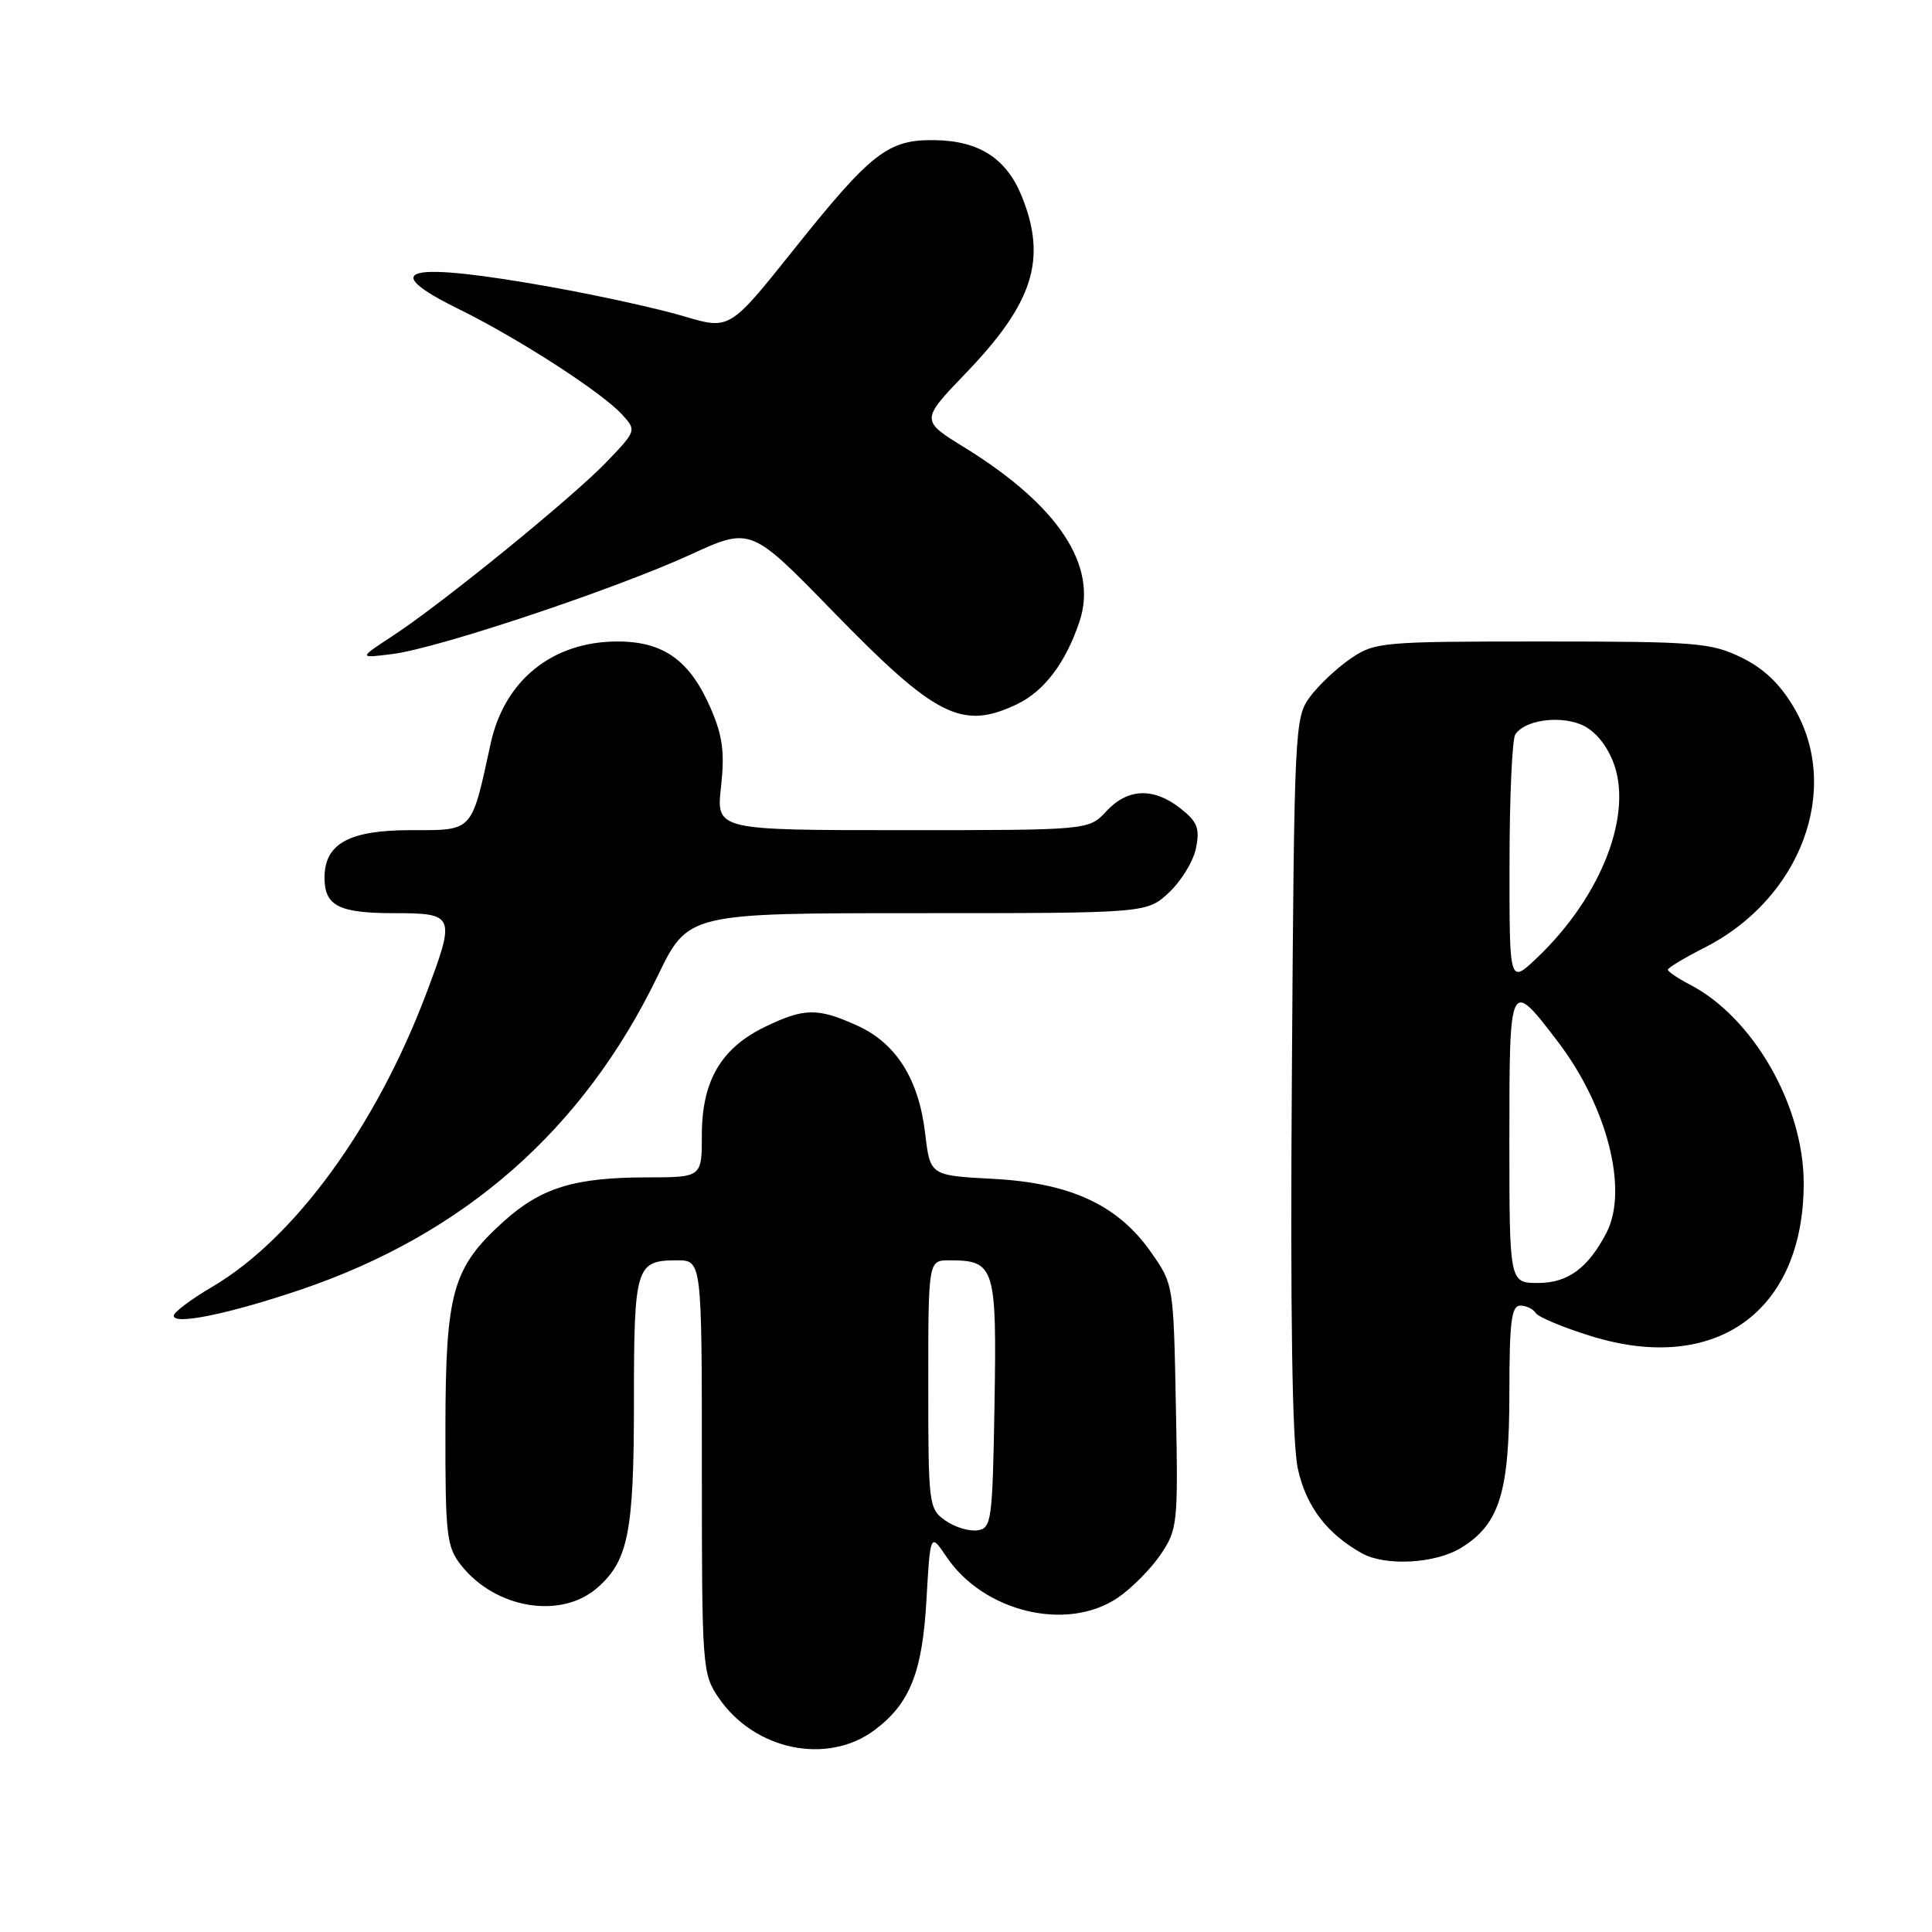 <?xml version="1.0" encoding="UTF-8" standalone="no"?>
<!DOCTYPE svg PUBLIC "-//W3C//DTD SVG 1.1//EN" "http://www.w3.org/Graphics/SVG/1.1/DTD/svg11.dtd" >
<svg xmlns="http://www.w3.org/2000/svg" xmlns:xlink="http://www.w3.org/1999/xlink" version="1.1" viewBox="0 0 256 256">
 <g >
 <path fill="currentColor"
d=" M 115.86 229.26 C 120.56 225.76 122.22 221.61 122.76 211.99 C 123.27 203.11 123.27 203.11 125.42 206.29 C 130.35 213.61 141.37 216.25 148.08 211.73 C 149.93 210.48 152.50 207.89 153.79 205.98 C 156.04 202.65 156.12 201.90 155.81 186.34 C 155.50 170.19 155.50 170.16 152.49 165.89 C 148.10 159.64 141.81 156.74 131.53 156.20 C 123.25 155.76 123.25 155.76 122.59 150.20 C 121.75 143.00 118.76 138.25 113.60 135.90 C 108.34 133.52 106.58 133.54 101.35 136.07 C 95.55 138.88 93.00 143.24 93.00 150.37 C 93.00 156.00 93.00 156.00 85.75 156.01 C 76.15 156.01 71.70 157.38 66.77 161.82 C 59.95 167.97 59.05 171.15 59.02 189.12 C 59.00 203.45 59.17 204.95 61.09 207.39 C 65.66 213.19 74.41 214.62 79.22 210.33 C 83.26 206.73 84.00 202.94 84.00 185.73 C 84.00 167.82 84.25 167.00 89.70 167.00 C 93.00 167.00 93.00 167.00 93.00 194.35 C 93.00 221.07 93.05 221.78 95.25 225.00 C 99.97 231.91 109.62 233.91 115.86 229.26 Z  M 193.58 205.11 C 198.68 202.00 200.00 197.79 200.00 184.60 C 200.00 175.17 200.27 173.00 201.44 173.00 C 202.23 173.00 203.15 173.44 203.48 173.97 C 203.81 174.51 207.10 175.89 210.79 177.03 C 227.33 182.18 239.00 173.80 239.00 156.78 C 239.00 146.49 232.29 134.79 223.89 130.45 C 222.30 129.62 221.00 128.74 221.00 128.49 C 221.00 128.24 223.18 126.93 225.84 125.58 C 238.61 119.11 244.05 104.58 237.73 93.80 C 235.86 90.61 233.70 88.55 230.70 87.10 C 226.70 85.16 224.66 85.00 204.33 85.00 C 183.13 85.00 182.17 85.08 178.99 87.25 C 177.17 88.49 174.74 90.77 173.59 92.32 C 171.55 95.08 171.49 96.28 171.18 142.32 C 170.96 174.26 171.22 191.15 171.97 194.60 C 173.05 199.60 175.84 203.26 180.50 205.84 C 183.61 207.55 190.18 207.19 193.58 205.11 Z  M 39.75 170.92 C 61.51 163.56 77.26 149.74 87.14 129.33 C 91.17 121.00 91.17 121.00 121.57 121.00 C 151.97 121.00 151.97 121.00 154.91 118.25 C 156.53 116.74 158.14 114.09 158.48 112.37 C 159.00 109.75 158.66 108.88 156.42 107.12 C 152.85 104.31 149.42 104.44 146.59 107.50 C 144.27 110.00 144.27 110.00 119.59 110.00 C 94.90 110.00 94.90 110.00 95.54 104.25 C 96.04 99.71 95.76 97.53 94.19 93.90 C 91.43 87.51 87.94 85.00 81.82 85.00 C 73.22 85.00 66.85 90.12 65.02 98.50 C 62.43 110.38 62.78 110.00 54.42 110.00 C 46.25 110.00 43.00 111.79 43.00 116.30 C 43.00 120.03 44.90 121.00 52.20 121.00 C 60.26 121.00 60.38 121.29 56.53 131.52 C 49.87 149.22 39.04 164.08 28.14 170.50 C 25.33 172.15 23.03 173.88 23.02 174.34 C 22.99 175.61 30.30 174.11 39.75 170.92 Z  M 134.72 93.33 C 138.36 91.60 141.23 87.81 143.05 82.32 C 145.50 74.94 140.23 66.97 127.83 59.31 C 121.97 55.70 121.97 55.70 128.01 49.41 C 136.91 40.14 138.74 34.38 135.42 26.08 C 133.38 21.00 129.76 18.65 123.83 18.57 C 117.66 18.48 115.45 20.20 105.09 33.18 C 96.68 43.71 96.68 43.71 90.59 41.90 C 87.24 40.90 79.36 39.17 73.08 38.04 C 53.84 34.60 49.82 35.56 60.80 40.96 C 68.74 44.87 79.80 52.02 82.46 54.96 C 84.34 57.03 84.32 57.09 80.43 61.15 C 75.88 65.91 58.58 79.98 52.00 84.28 C 47.50 87.23 47.50 87.23 52.01 86.66 C 57.98 85.92 81.44 78.09 91.49 73.49 C 99.48 69.83 99.48 69.83 110.37 81.02 C 124.00 95.02 127.46 96.77 134.72 93.33 Z  M 125.25 201.47 C 123.07 199.94 123.00 199.36 123.00 183.44 C 123.00 167.00 123.00 167.00 125.81 167.00 C 131.82 167.00 132.08 167.84 131.78 186.01 C 131.51 201.63 131.39 202.51 129.50 202.78 C 128.40 202.93 126.49 202.35 125.25 201.47 Z  M 200.00 151.03 C 200.00 129.72 200.03 129.65 206.41 138.01 C 212.97 146.61 215.79 157.66 212.88 163.32 C 210.46 168.00 207.76 170.00 203.83 170.00 C 200.00 170.00 200.00 170.00 200.00 151.03 Z  M 200.02 114.45 C 200.02 105.68 200.37 97.97 200.78 97.33 C 201.94 95.49 206.31 94.79 209.34 95.94 C 211.08 96.60 212.67 98.36 213.66 100.72 C 216.54 107.62 212.30 118.71 203.63 126.95 C 200.00 130.39 200.00 130.39 200.02 114.45 Z "/>
</g>
</svg>